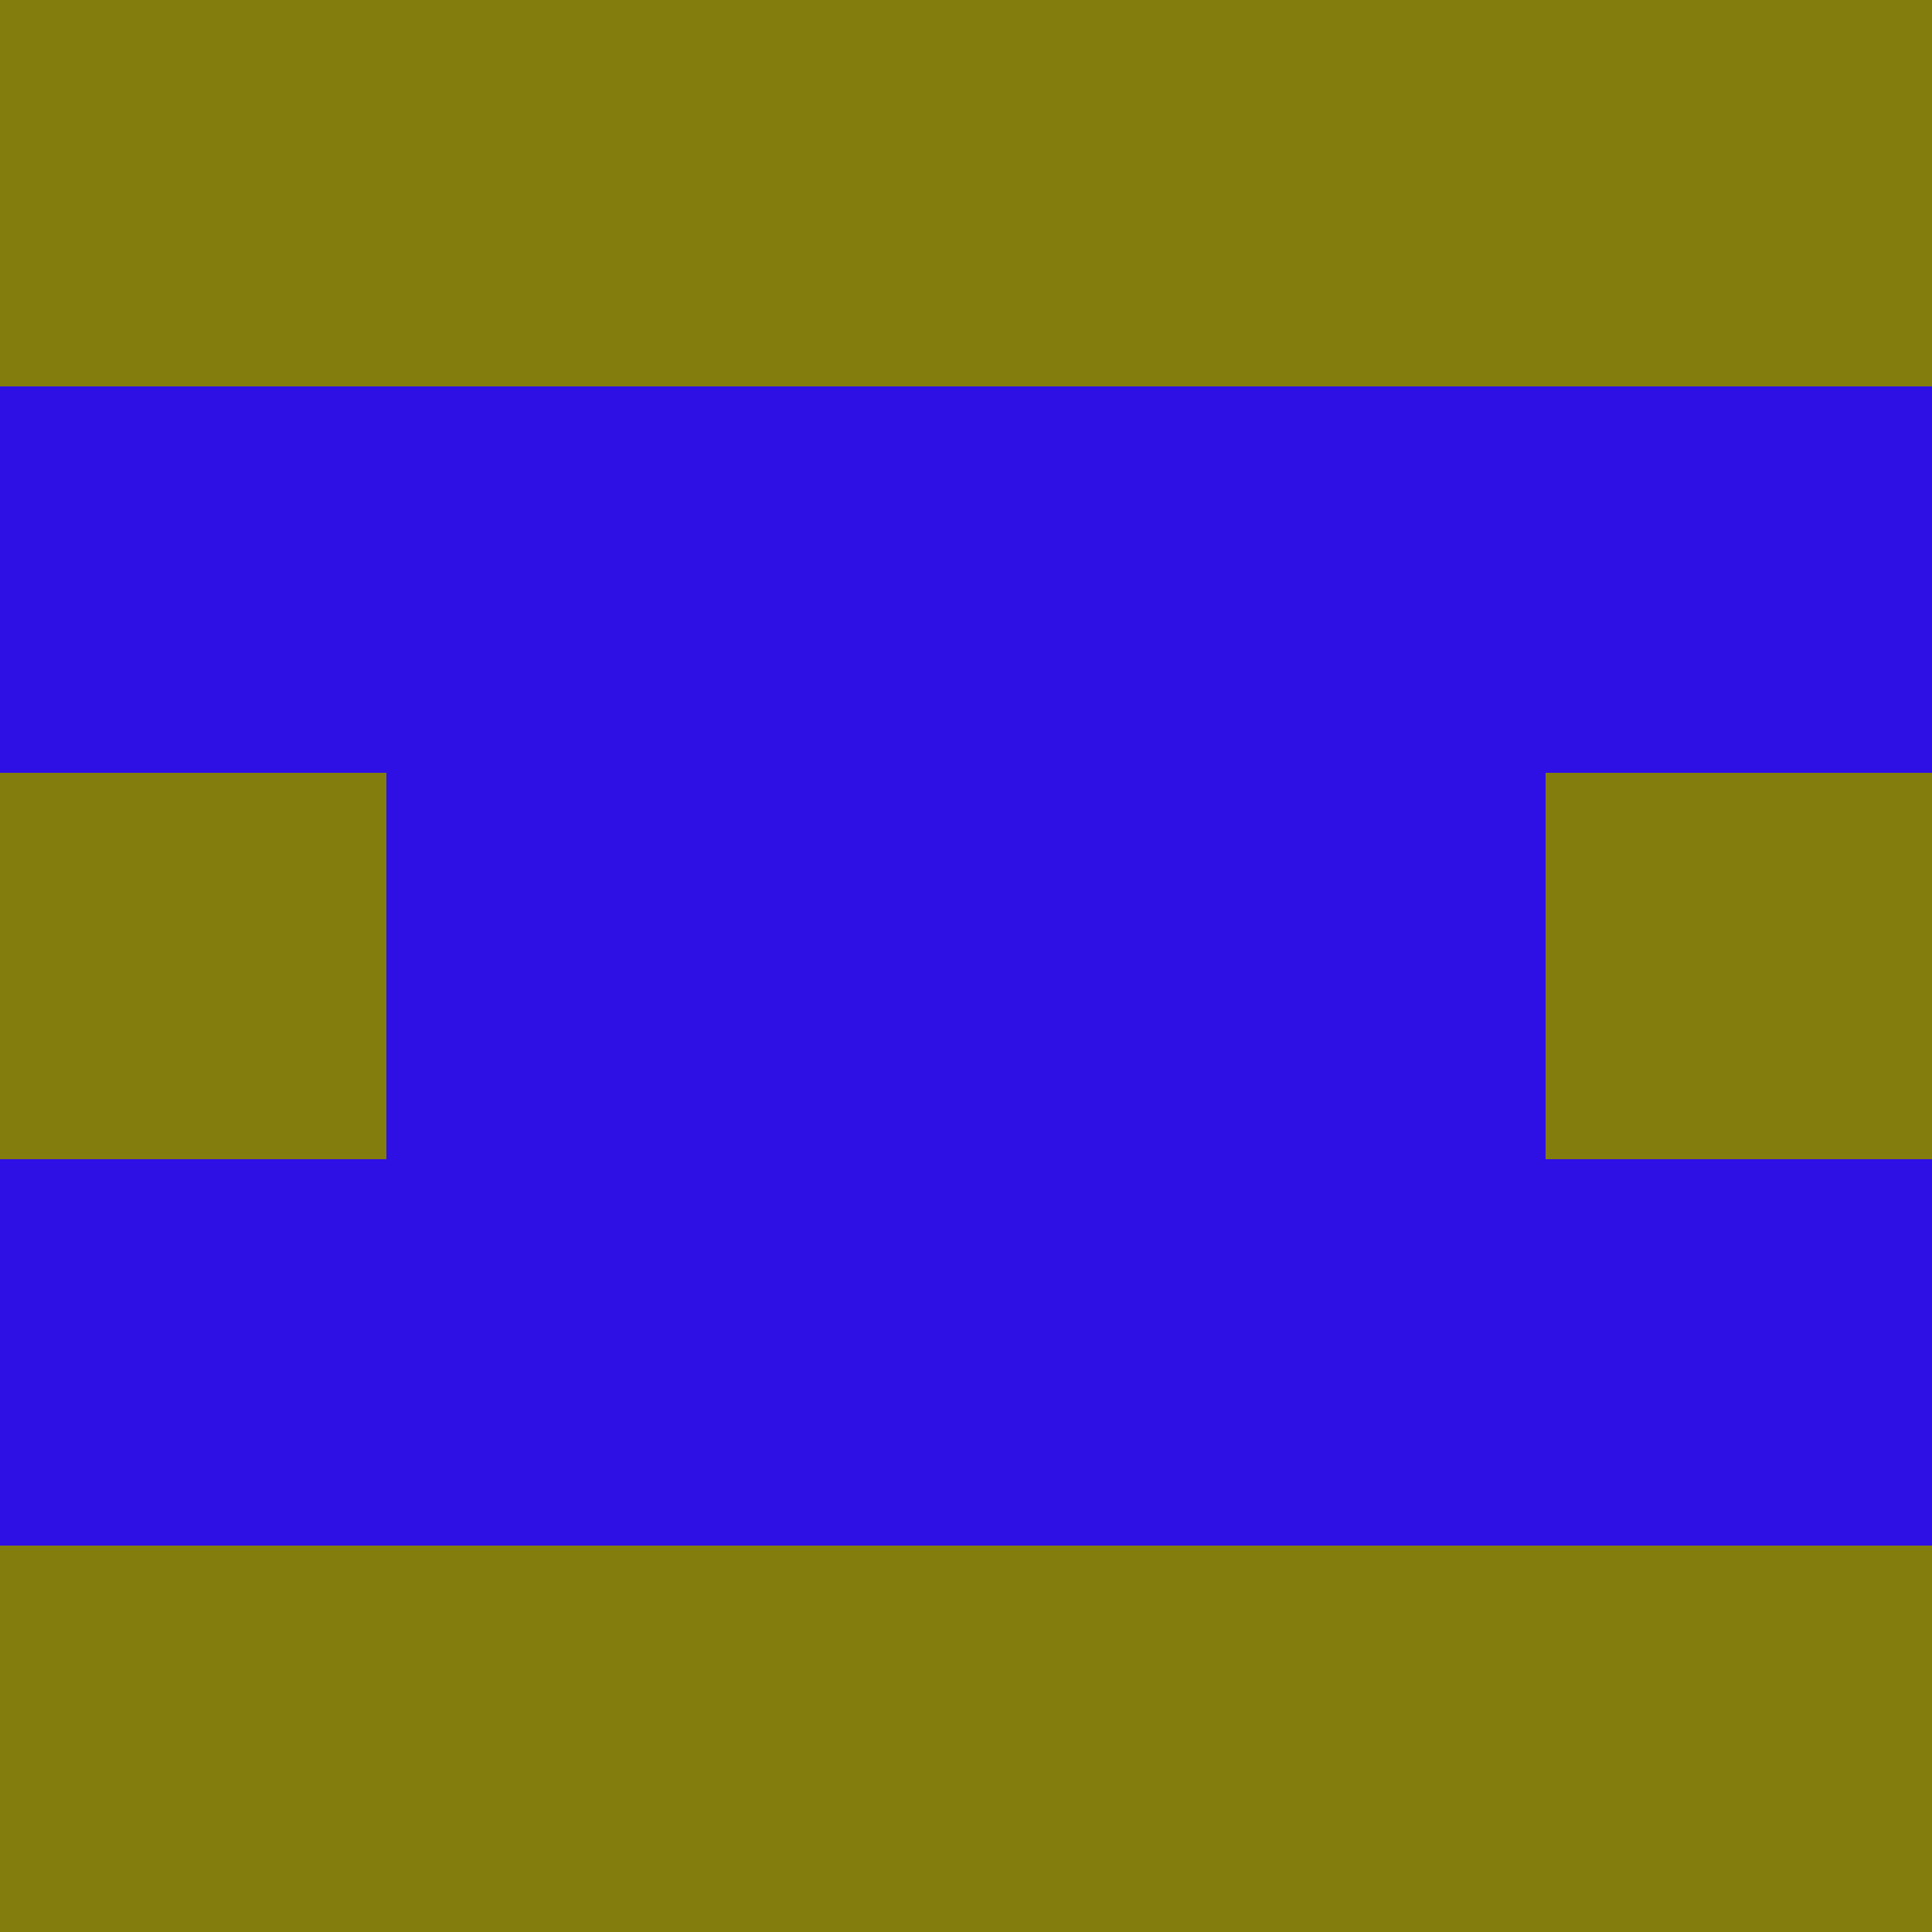 <svg xmlns="http://www.w3.org/2000/svg" viewBox="0 0 5 5" height="100" width="100">
                        <rect x="0" y="0" height="1" width="1" fill="#837D0D"/>
                    <rect x="4" y="0" height="1" width="1" fill="#837D0D"/>
                    <rect x="1" y="0" height="1" width="1" fill="#837D0D"/>
                    <rect x="3" y="0" height="1" width="1" fill="#837D0D"/>
                    <rect x="2" y="0" height="1" width="1" fill="#837D0D"/>
                                <rect x="0" y="1" height="1" width="1" fill="#2E10E4"/>
                    <rect x="4" y="1" height="1" width="1" fill="#2E10E4"/>
                    <rect x="1" y="1" height="1" width="1" fill="#2E10E4"/>
                    <rect x="3" y="1" height="1" width="1" fill="#2E10E4"/>
                    <rect x="2" y="1" height="1" width="1" fill="#2E10E4"/>
                                <rect x="0" y="2" height="1" width="1" fill="#837D0D"/>
                    <rect x="4" y="2" height="1" width="1" fill="#837D0D"/>
                    <rect x="1" y="2" height="1" width="1" fill="#2E10E4"/>
                    <rect x="3" y="2" height="1" width="1" fill="#2E10E4"/>
                    <rect x="2" y="2" height="1" width="1" fill="#2E10E4"/>
                                <rect x="0" y="3" height="1" width="1" fill="#2E10E4"/>
                    <rect x="4" y="3" height="1" width="1" fill="#2E10E4"/>
                    <rect x="1" y="3" height="1" width="1" fill="#2E10E4"/>
                    <rect x="3" y="3" height="1" width="1" fill="#2E10E4"/>
                    <rect x="2" y="3" height="1" width="1" fill="#2E10E4"/>
                                <rect x="0" y="4" height="1" width="1" fill="#837D0D"/>
                    <rect x="4" y="4" height="1" width="1" fill="#837D0D"/>
                    <rect x="1" y="4" height="1" width="1" fill="#837D0D"/>
                    <rect x="3" y="4" height="1" width="1" fill="#837D0D"/>
                    <rect x="2" y="4" height="1" width="1" fill="#837D0D"/>
            </svg>
